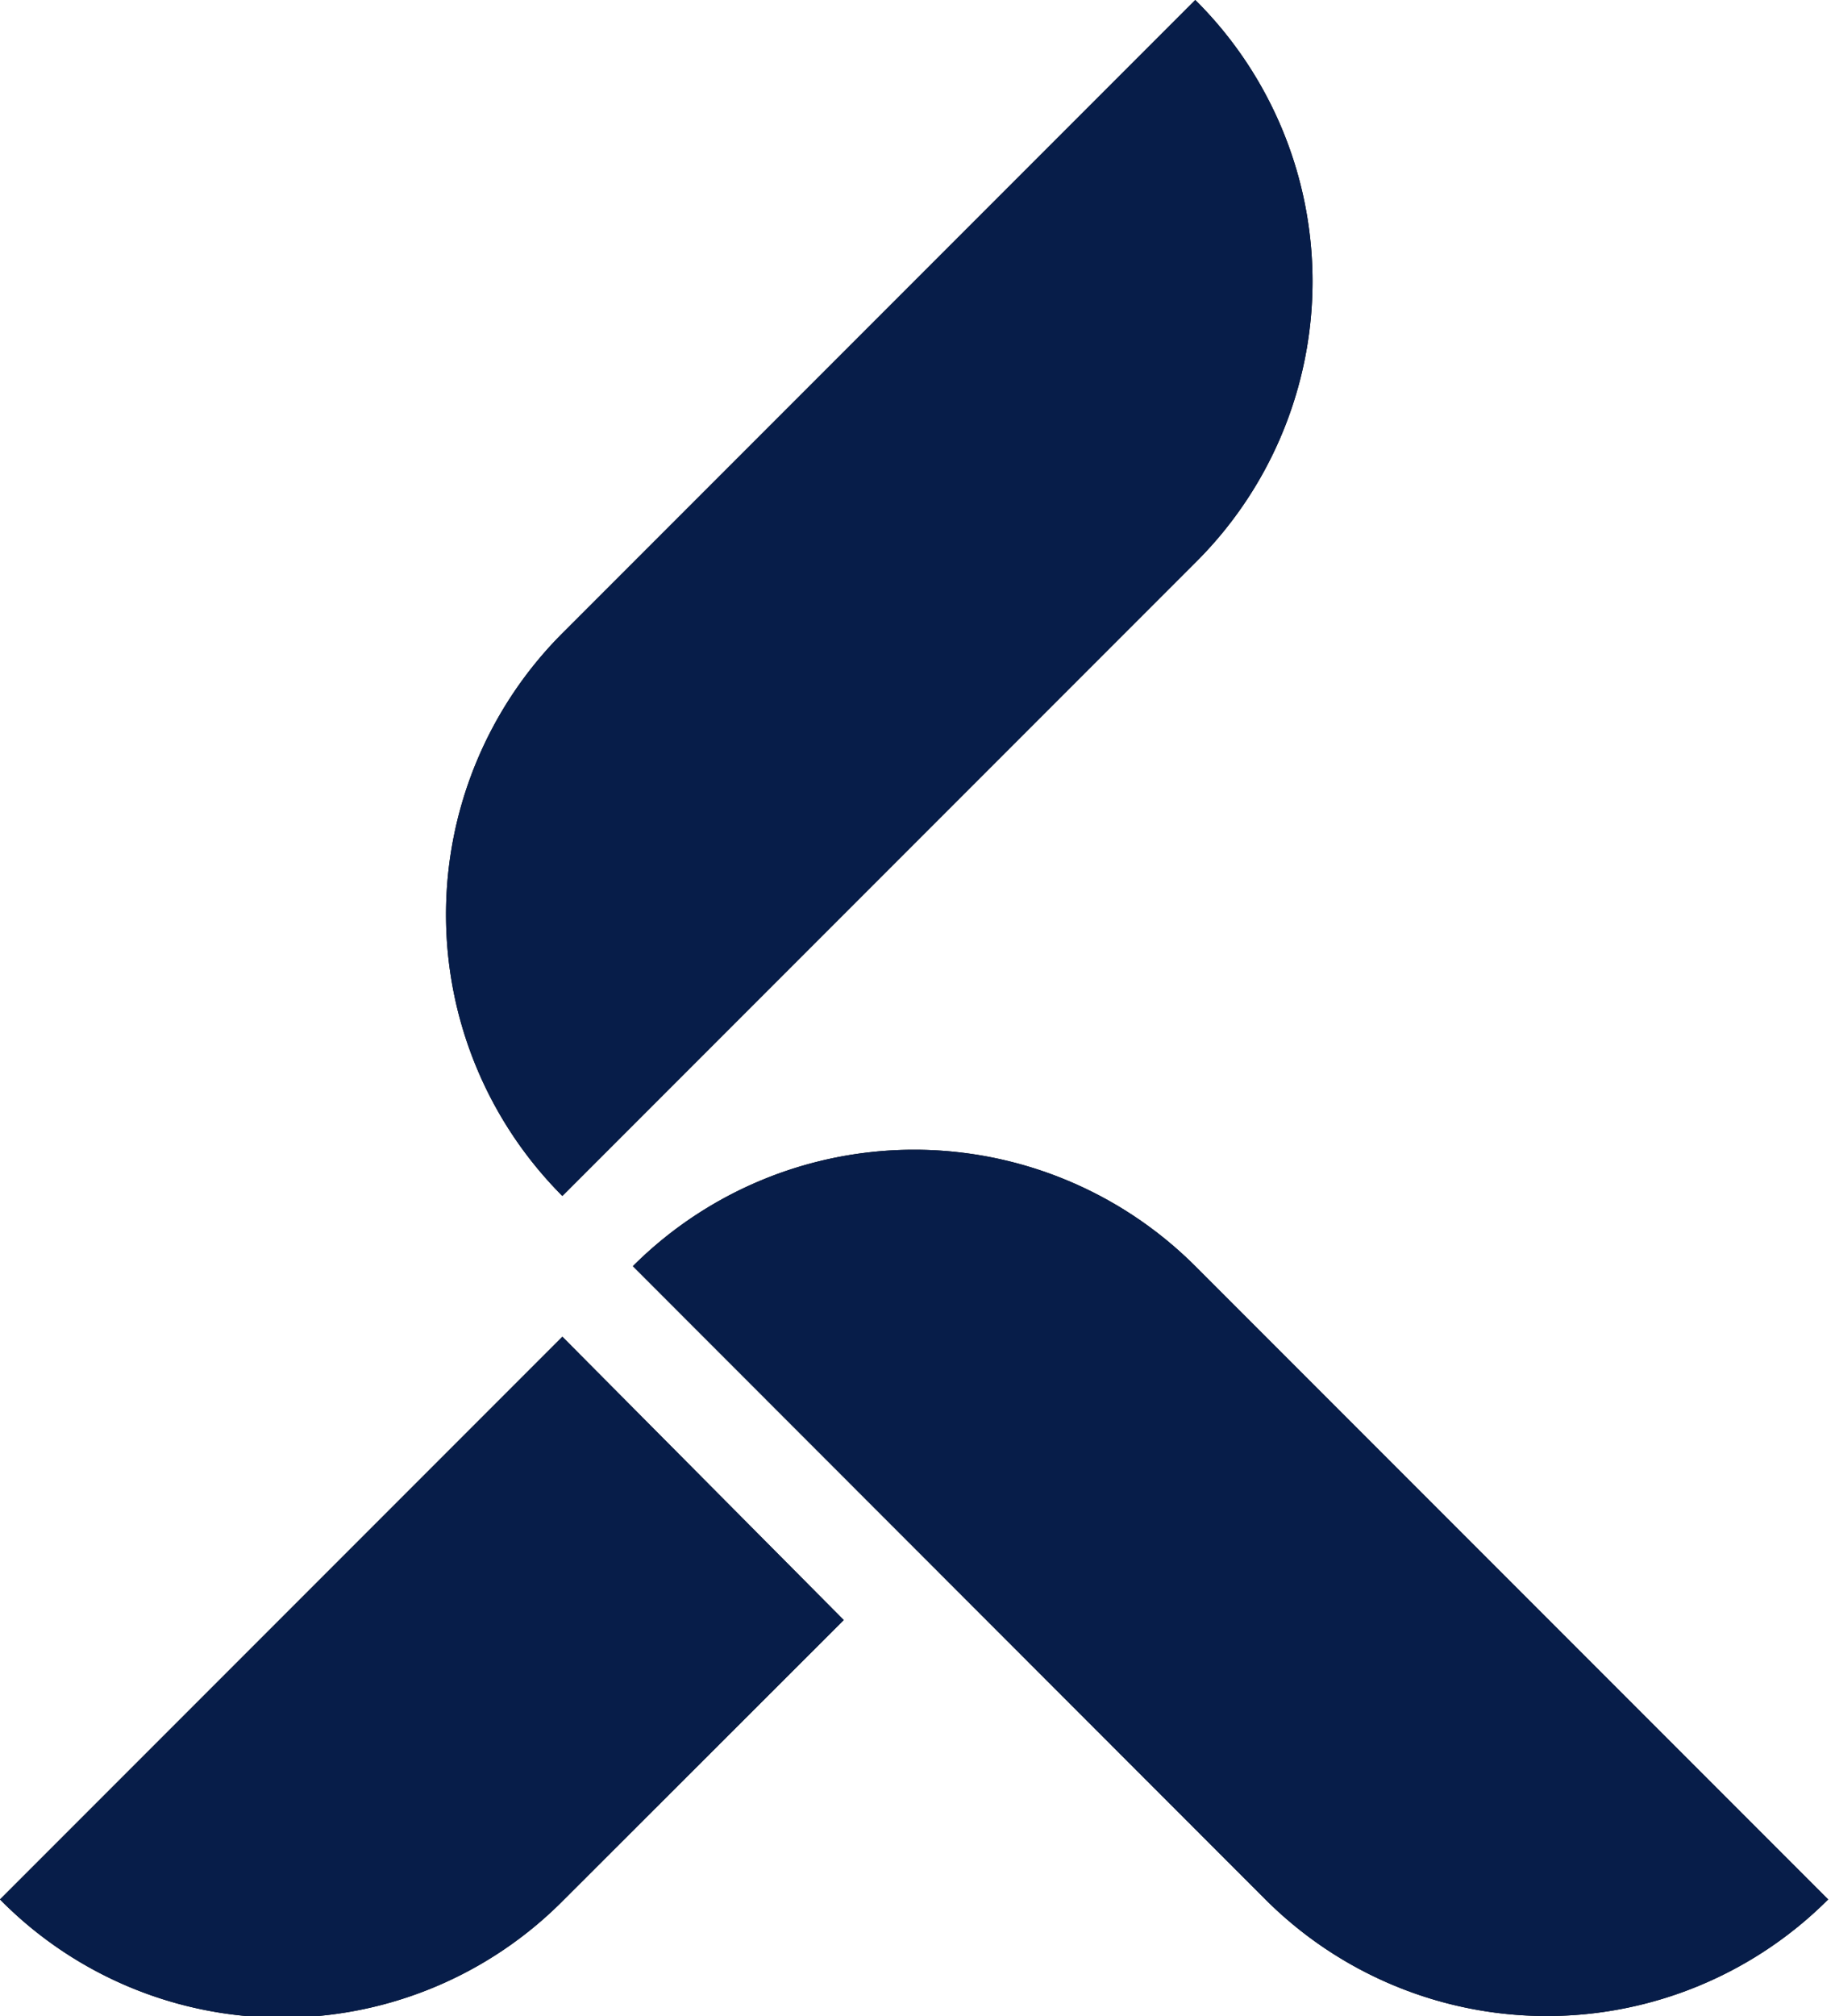 <svg width="51" height="56" xmlns="http://www.w3.org/2000/svg">
 <defs>
  <style>.cls-1{fill:#071d49;}</style>
 </defs>
 <g>
  <title>Layer 1</title>
  <path id="svg_1" d="m15.63,17.59a11.06,11.06 0 0 0 0,15.63l17.59,-17.59a11,11 0 0 0 0,-15.63l-17.59,17.59z"/>
  <path id="svg_2" d="m33.22,35.17a11.06,11.06 0 0 0 -15.63,0l17.58,17.59a11.06,11.06 0 0 0 15.64,0l-17.59,-17.59z"/>
  <path id="svg_3" d="m23.45,45l-7.82,7.81a11,11 0 0 1 -15.63,-0.05l15.63,-15.63l7.82,7.87z"/>
  <path id="svg_14" d="m15.63,17.59a11.06,11.06 0 0 0 0,15.63l17.59,-17.59a11,11 0 0 0 0,-15.63l-17.59,17.59z" class="cls-1"/>
  <path id="svg_15" d="m33.22,35.17a11.06,11.06 0 0 0 -15.63,0l17.58,17.59a11.06,11.06 0 0 0 15.64,0l-17.59,-17.59z" class="cls-1"/>
  <path id="svg_16" d="m23.45,45l-7.82,7.81a11,11 0 0 1 -15.63,-0.05l15.63,-15.63l7.82,7.87z" class="cls-1"/>
 </g>
</svg>